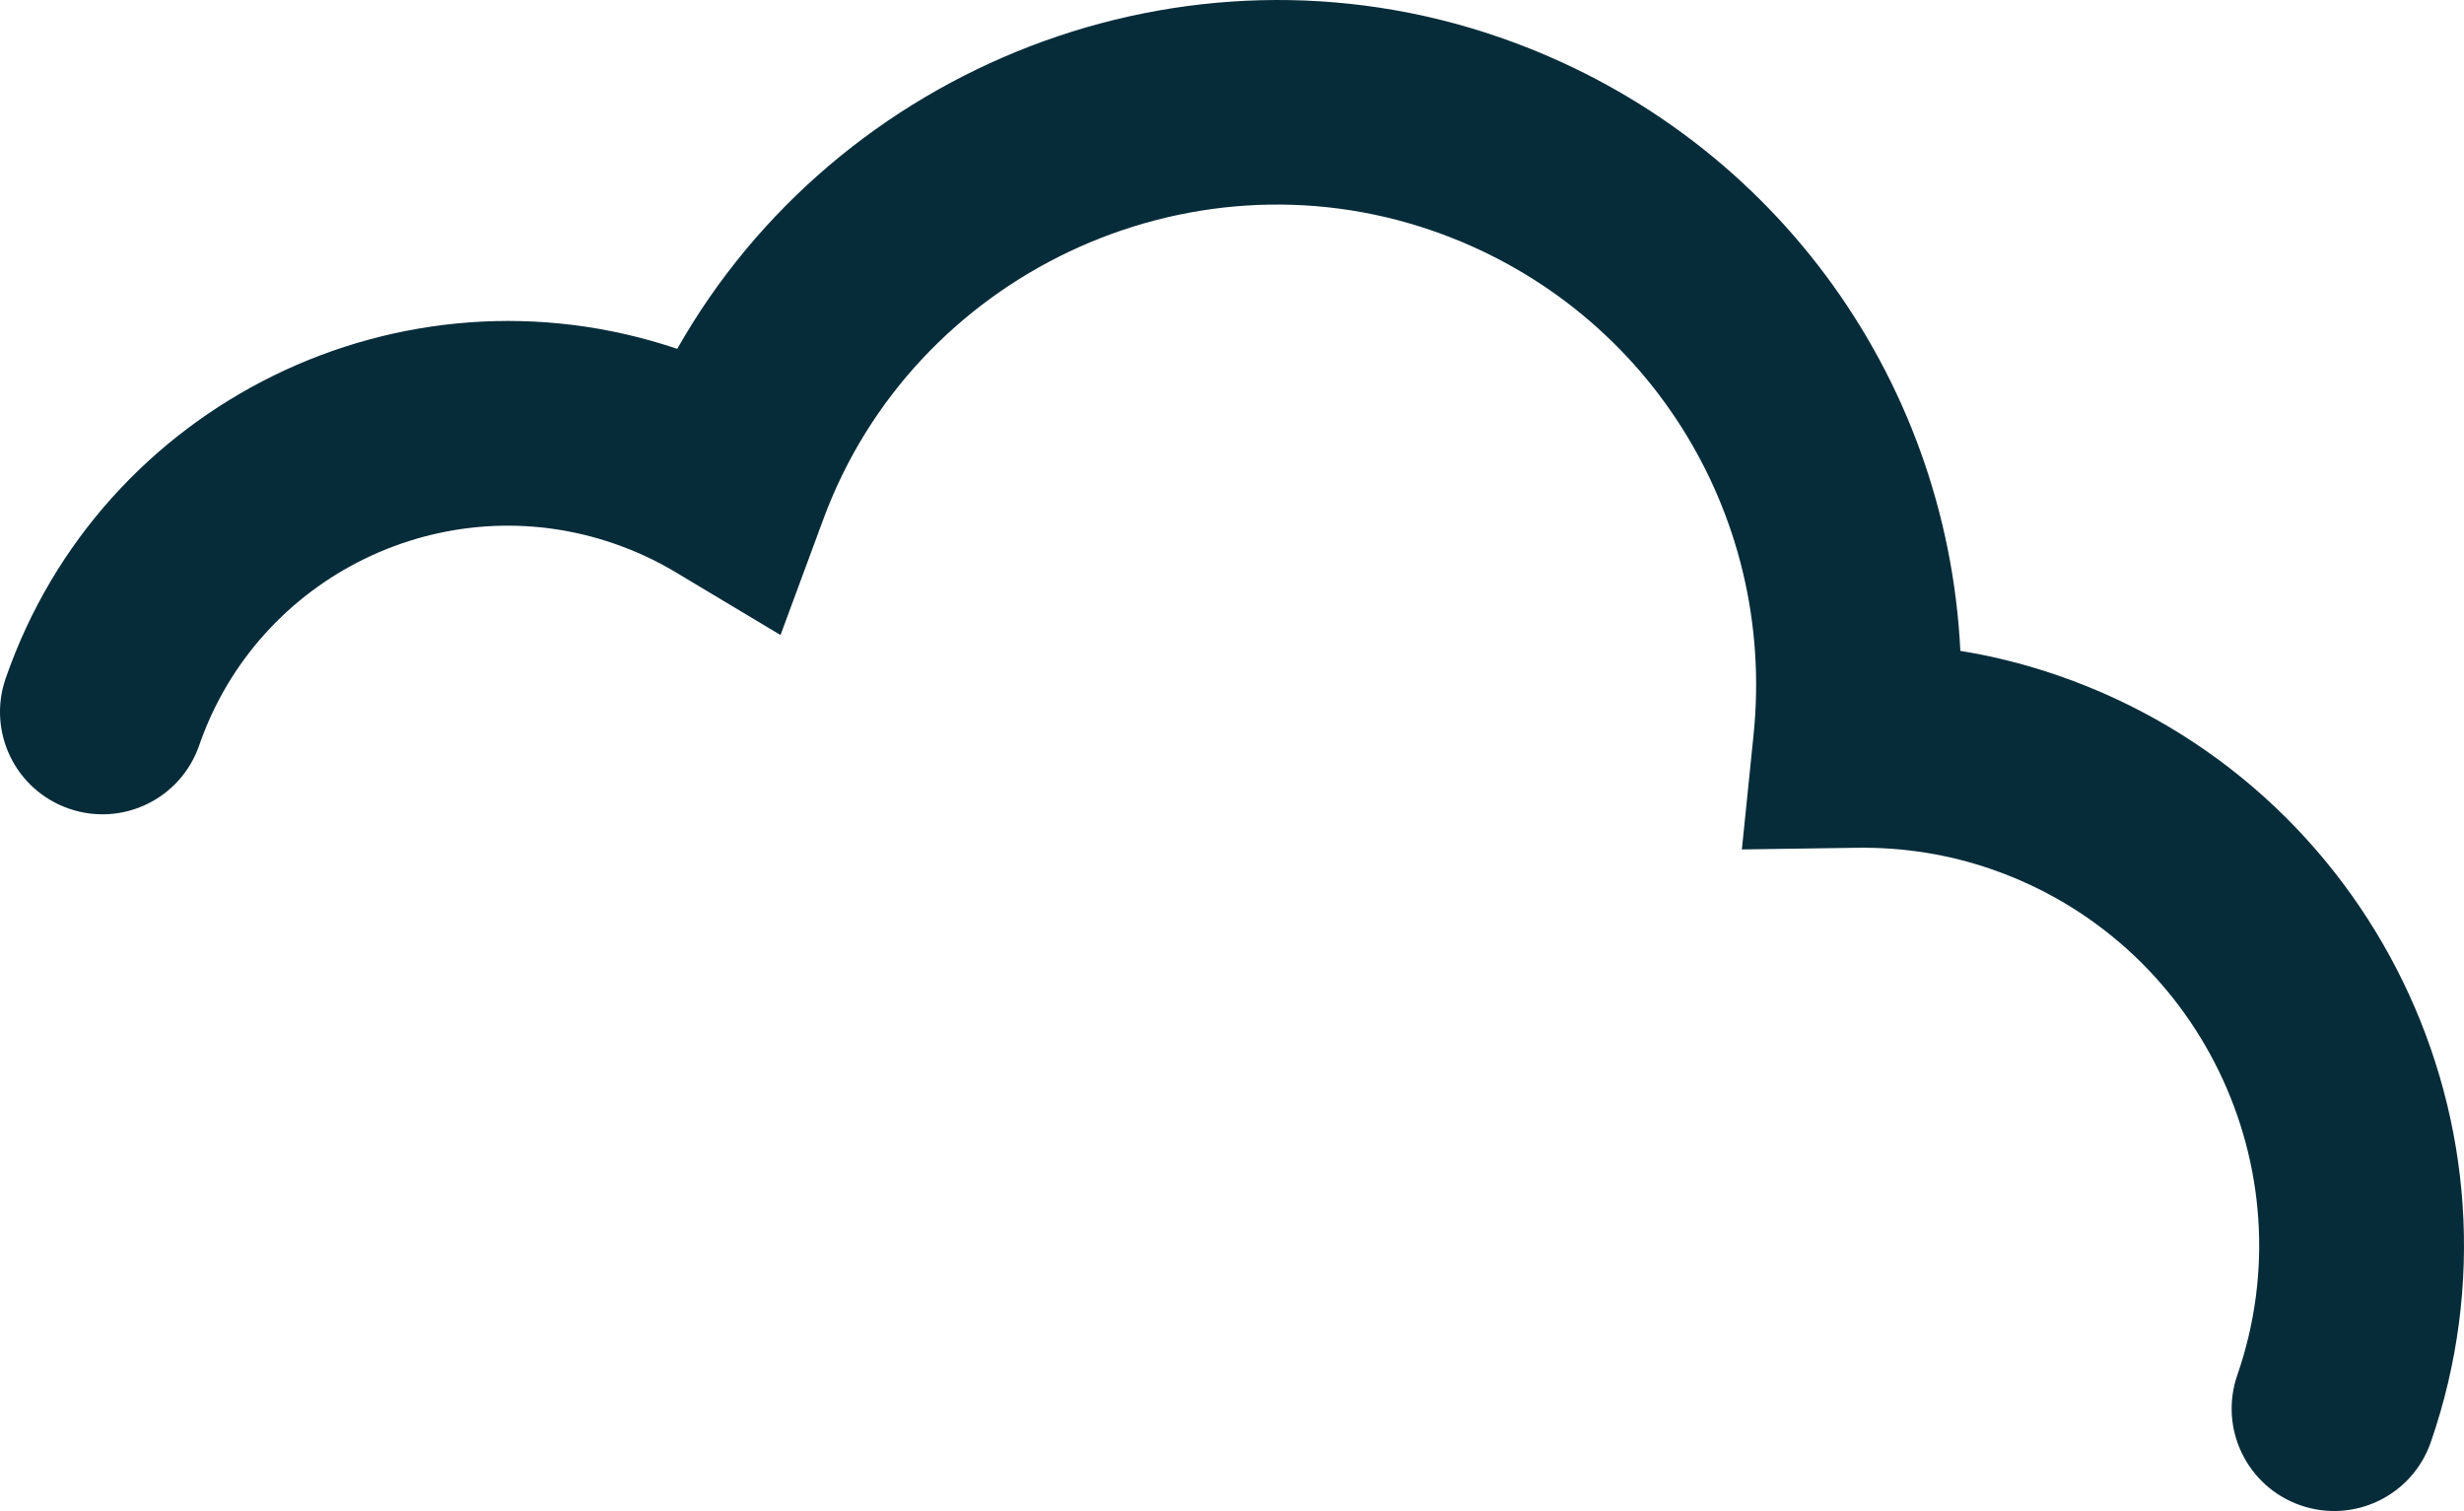 <svg version="1.1" id="图层_1" x="0px" y="0px" width="181.267px" height="111.156px" viewBox="0 0 181.267 111.156" enable-background="new 0 0 181.267 111.156" xml:space="preserve" xmlns="http://www.w3.org/2000/svg" xmlns:xlink="http://www.w3.org/1999/xlink" xmlns:xml="http://www.w3.org/XML/1998/namespace">
  <path fill="#072C39" d="M110.309,2.743C87.114-5.285,61.588,4.893,49.823,25.662C29.553,18.82,7.432,29.642,0.417,49.903
	c-1.362,3.937,0.718,8.221,4.656,9.583s8.221-0.719,9.583-4.661c4.33-12.509,18.02-19.164,30.534-14.832
	c1.565,0.542,3.058,1.234,4.439,2.056l7.791,4.665l3.149-8.517c6.624-17.965,26.731-27.482,44.806-21.226
	c15.597,5.398,25.315,20.648,23.627,37.091l-0.859,8.424l8.468-0.122c3.411-0.046,6.737,0.483,9.89,1.575
	c15.241,5.273,23.365,21.973,18.09,37.215c-1.363,3.936,0.72,8.221,4.655,9.583c3.938,1.362,8.22-0.718,9.582-4.655
	c7.993-23.094-4.305-48.389-27.399-56.382c-2.349-0.813-4.766-1.427-7.213-1.82C143.223,27.529,130.077,9.585,110.309,2.743z" class="color c1"/>
</svg>